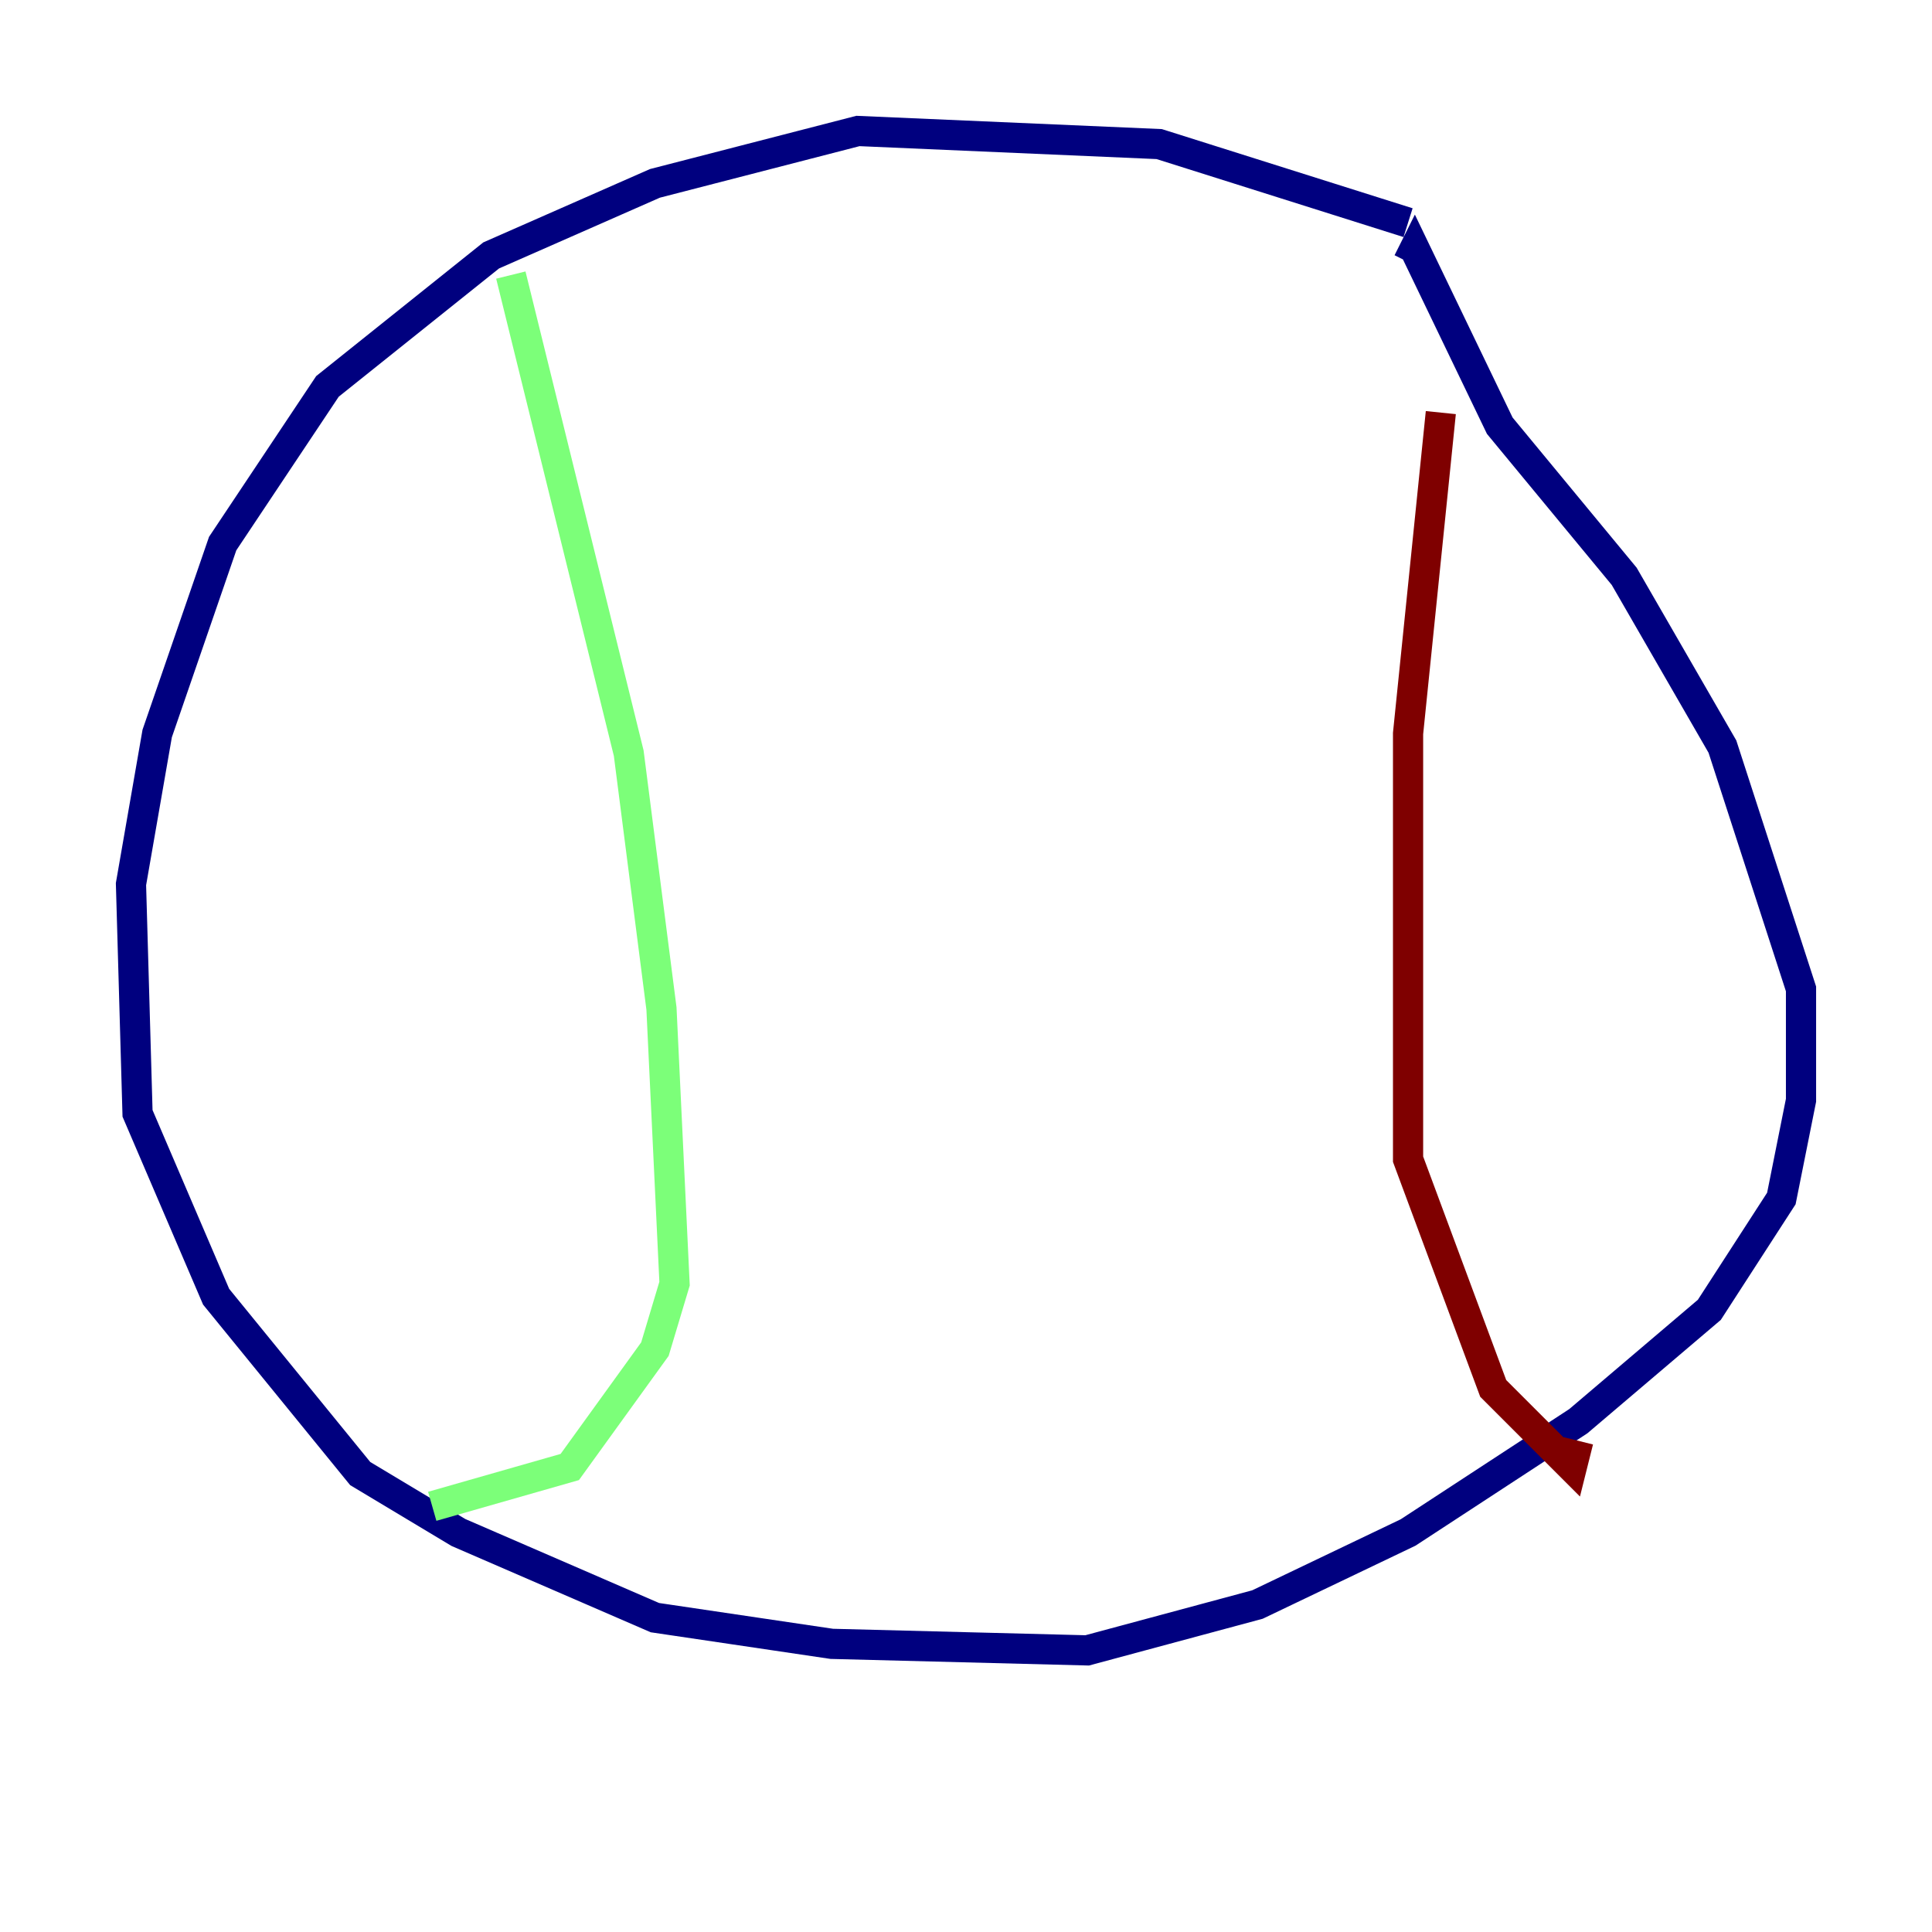 <?xml version="1.0" encoding="utf-8" ?>
<svg baseProfile="tiny" height="128" version="1.2" viewBox="0,0,128,128" width="128" xmlns="http://www.w3.org/2000/svg" xmlns:ev="http://www.w3.org/2001/xml-events" xmlns:xlink="http://www.w3.org/1999/xlink"><defs /><polyline fill="none" points="93.288,14.752 76.8,9.546 56.841,8.678 43.39,12.149 32.542,16.922 21.695,25.6 14.752,36.014 10.414,48.597 8.678,58.576 9.112,73.763 14.319,85.912 23.864,97.627 30.373,101.532 43.39,107.173 55.105,108.909 72.027,109.342 83.308,106.305 93.288,101.532 104.57,94.156 113.248,86.78 118.02,79.403 119.322,72.895 119.322,65.519 114.115,49.464 107.607,38.183 99.363,28.203 93.722,16.488 93.288,17.356" stroke="#00007f" stroke-width="2" /><polyline fill="none" points="33.844,18.224 41.654,49.898 43.824,66.82 44.691,85.044 43.39,89.383 37.749,97.193 28.637,99.797" stroke="#7cff79" stroke-width="2" /><polyline fill="none" points="95.458,27.336 93.288,48.597 93.288,76.8 98.929,91.986 104.136,97.193 104.57,95.458" stroke="#7f0000" stroke-width="2" /></svg>